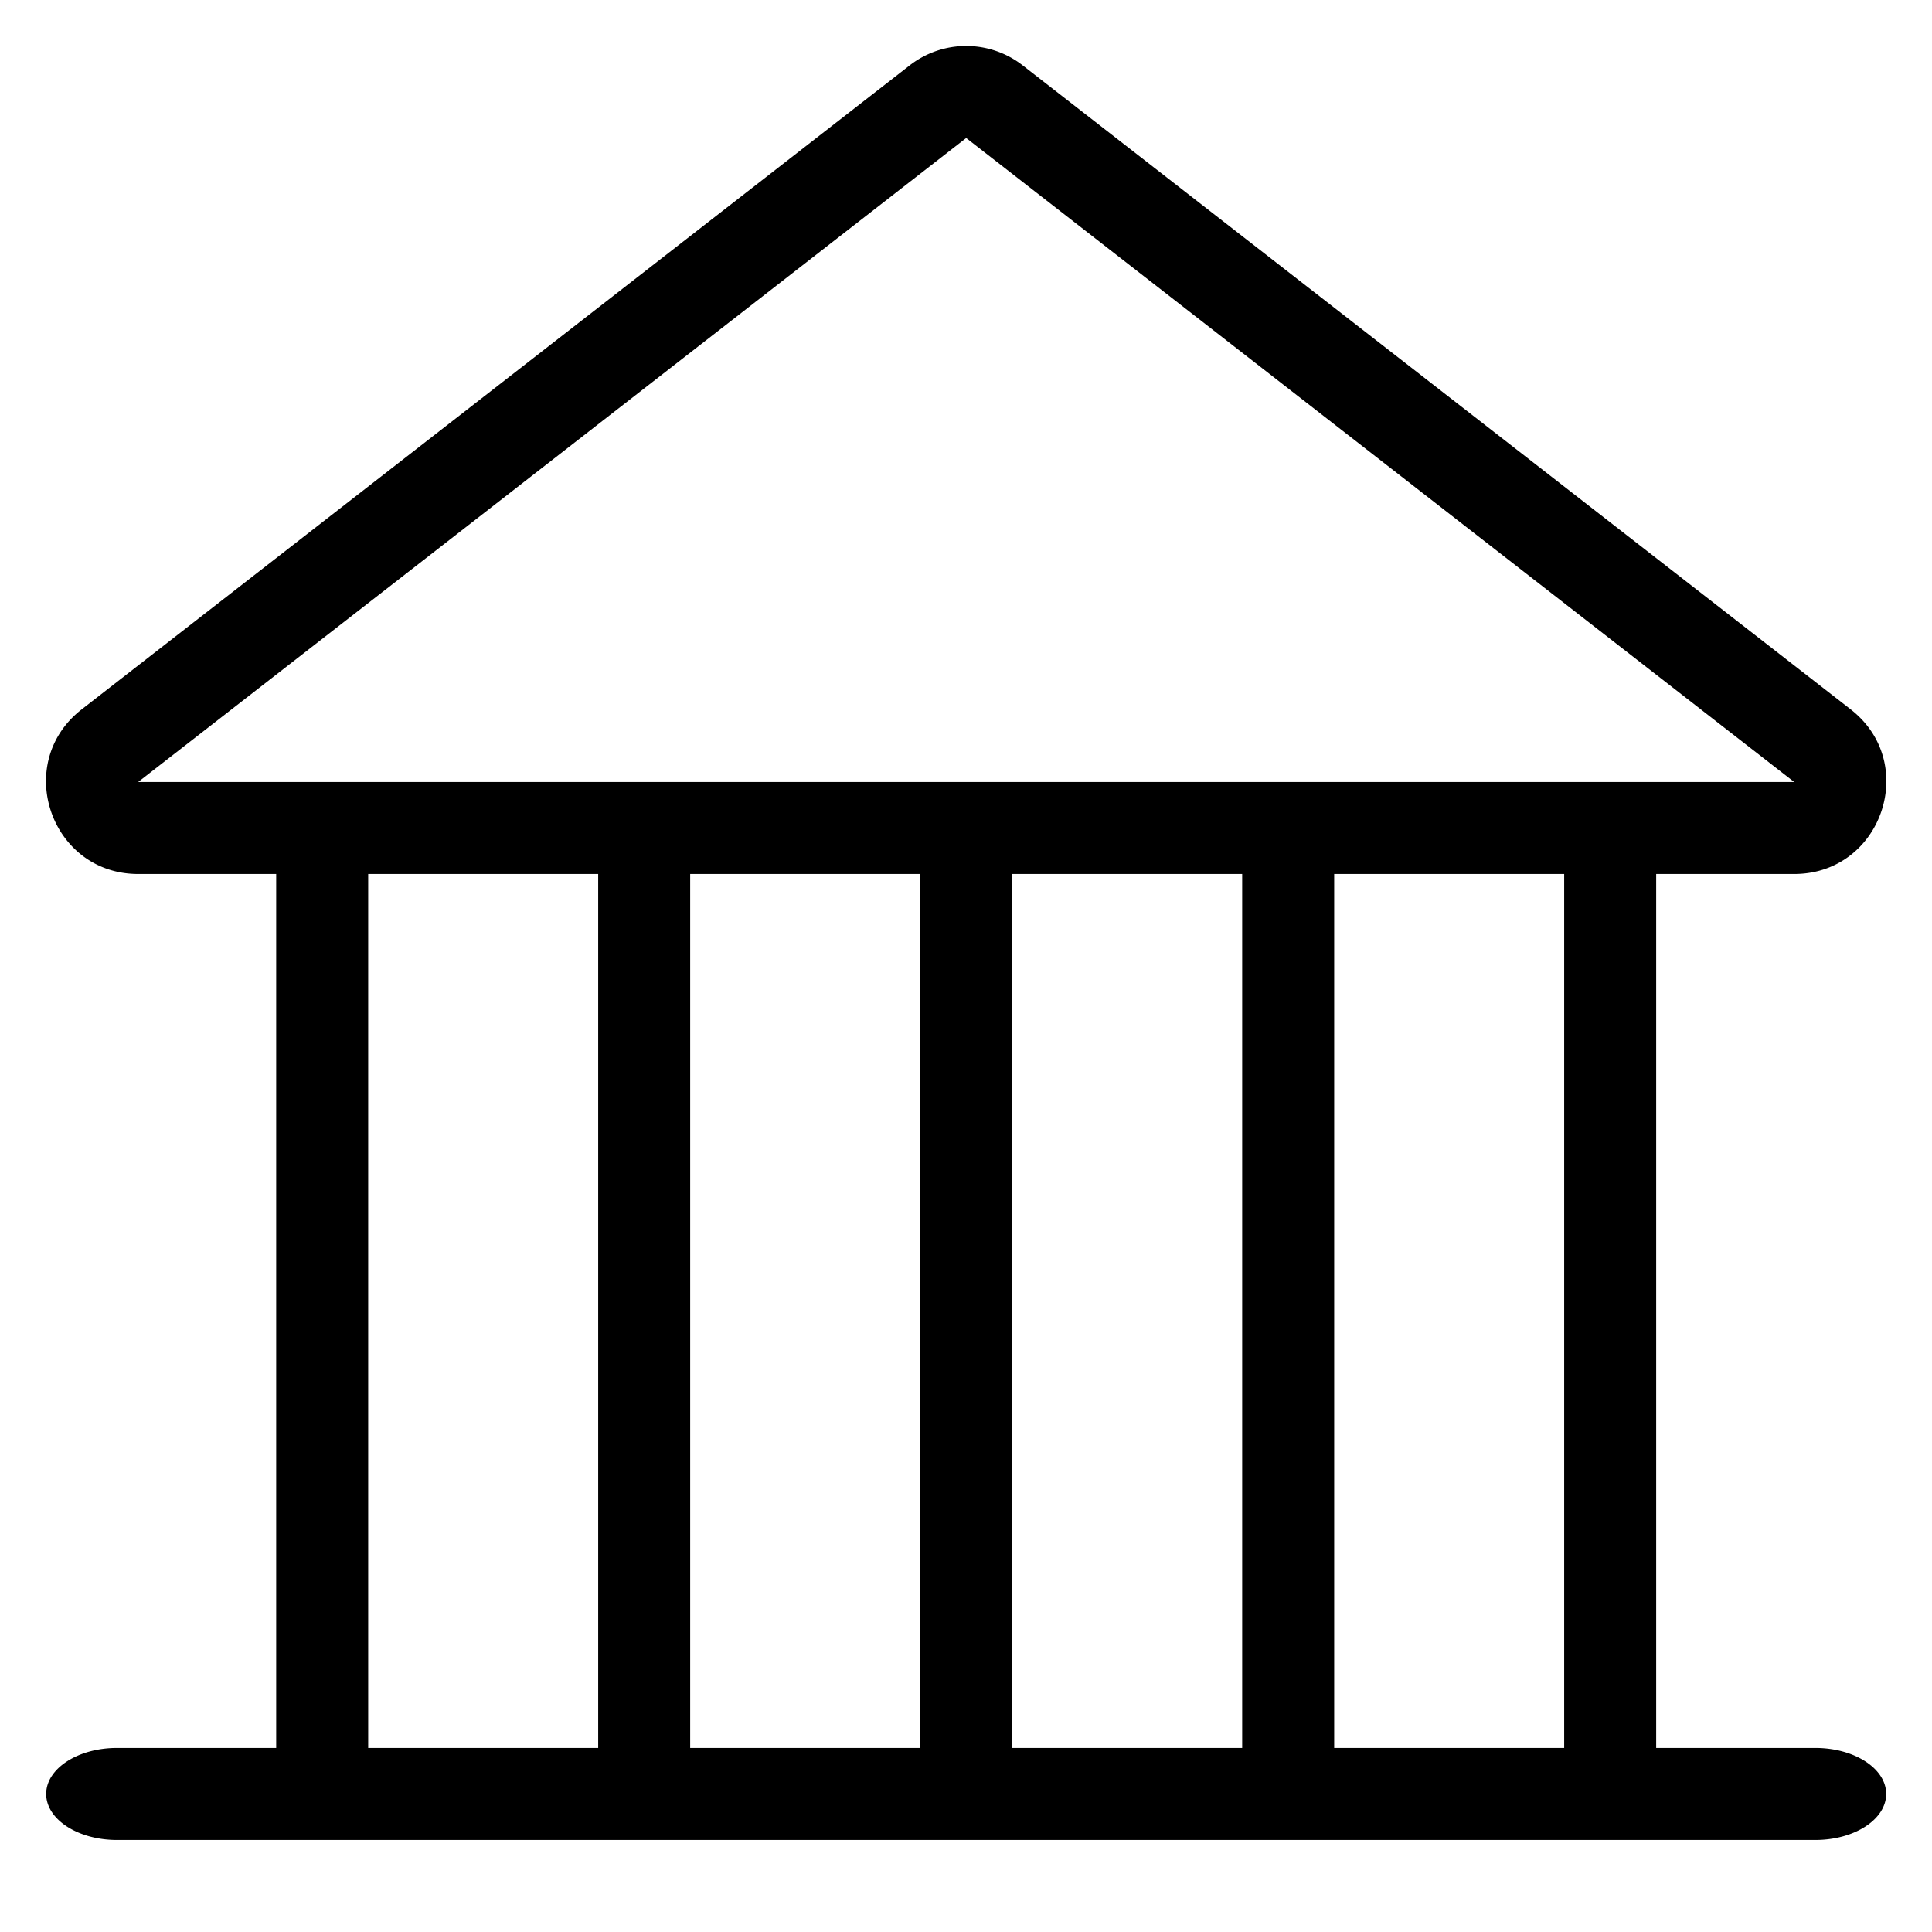 <svg width="42" height="42" viewBox="0 0 42 42" xmlns="http://www.w3.org/2000/svg">
    <title>
        icon-overview-payout
    </title>
    <path d="M36.004 38h3.461c.85 0 1.539.448 1.539 1s-.689 1-1.539 1H2.542c-.85 0-1.538-.448-1.538-1s.689-1 1.538-1h3.462V19h2V38h5V19h2V38h5V19h2V38h5V19h2V38h5V19h2V38zM19.776 1.421a2 2 0 0 1 2.456 0l18 14c1.503 1.17.676 3.579-1.228 3.579h-36C1.1 19 .273 16.59 1.776 15.421l18-14zM21.004 3l18 14h-36l18-14z"  fill-rule="evenodd"/>
</svg>

